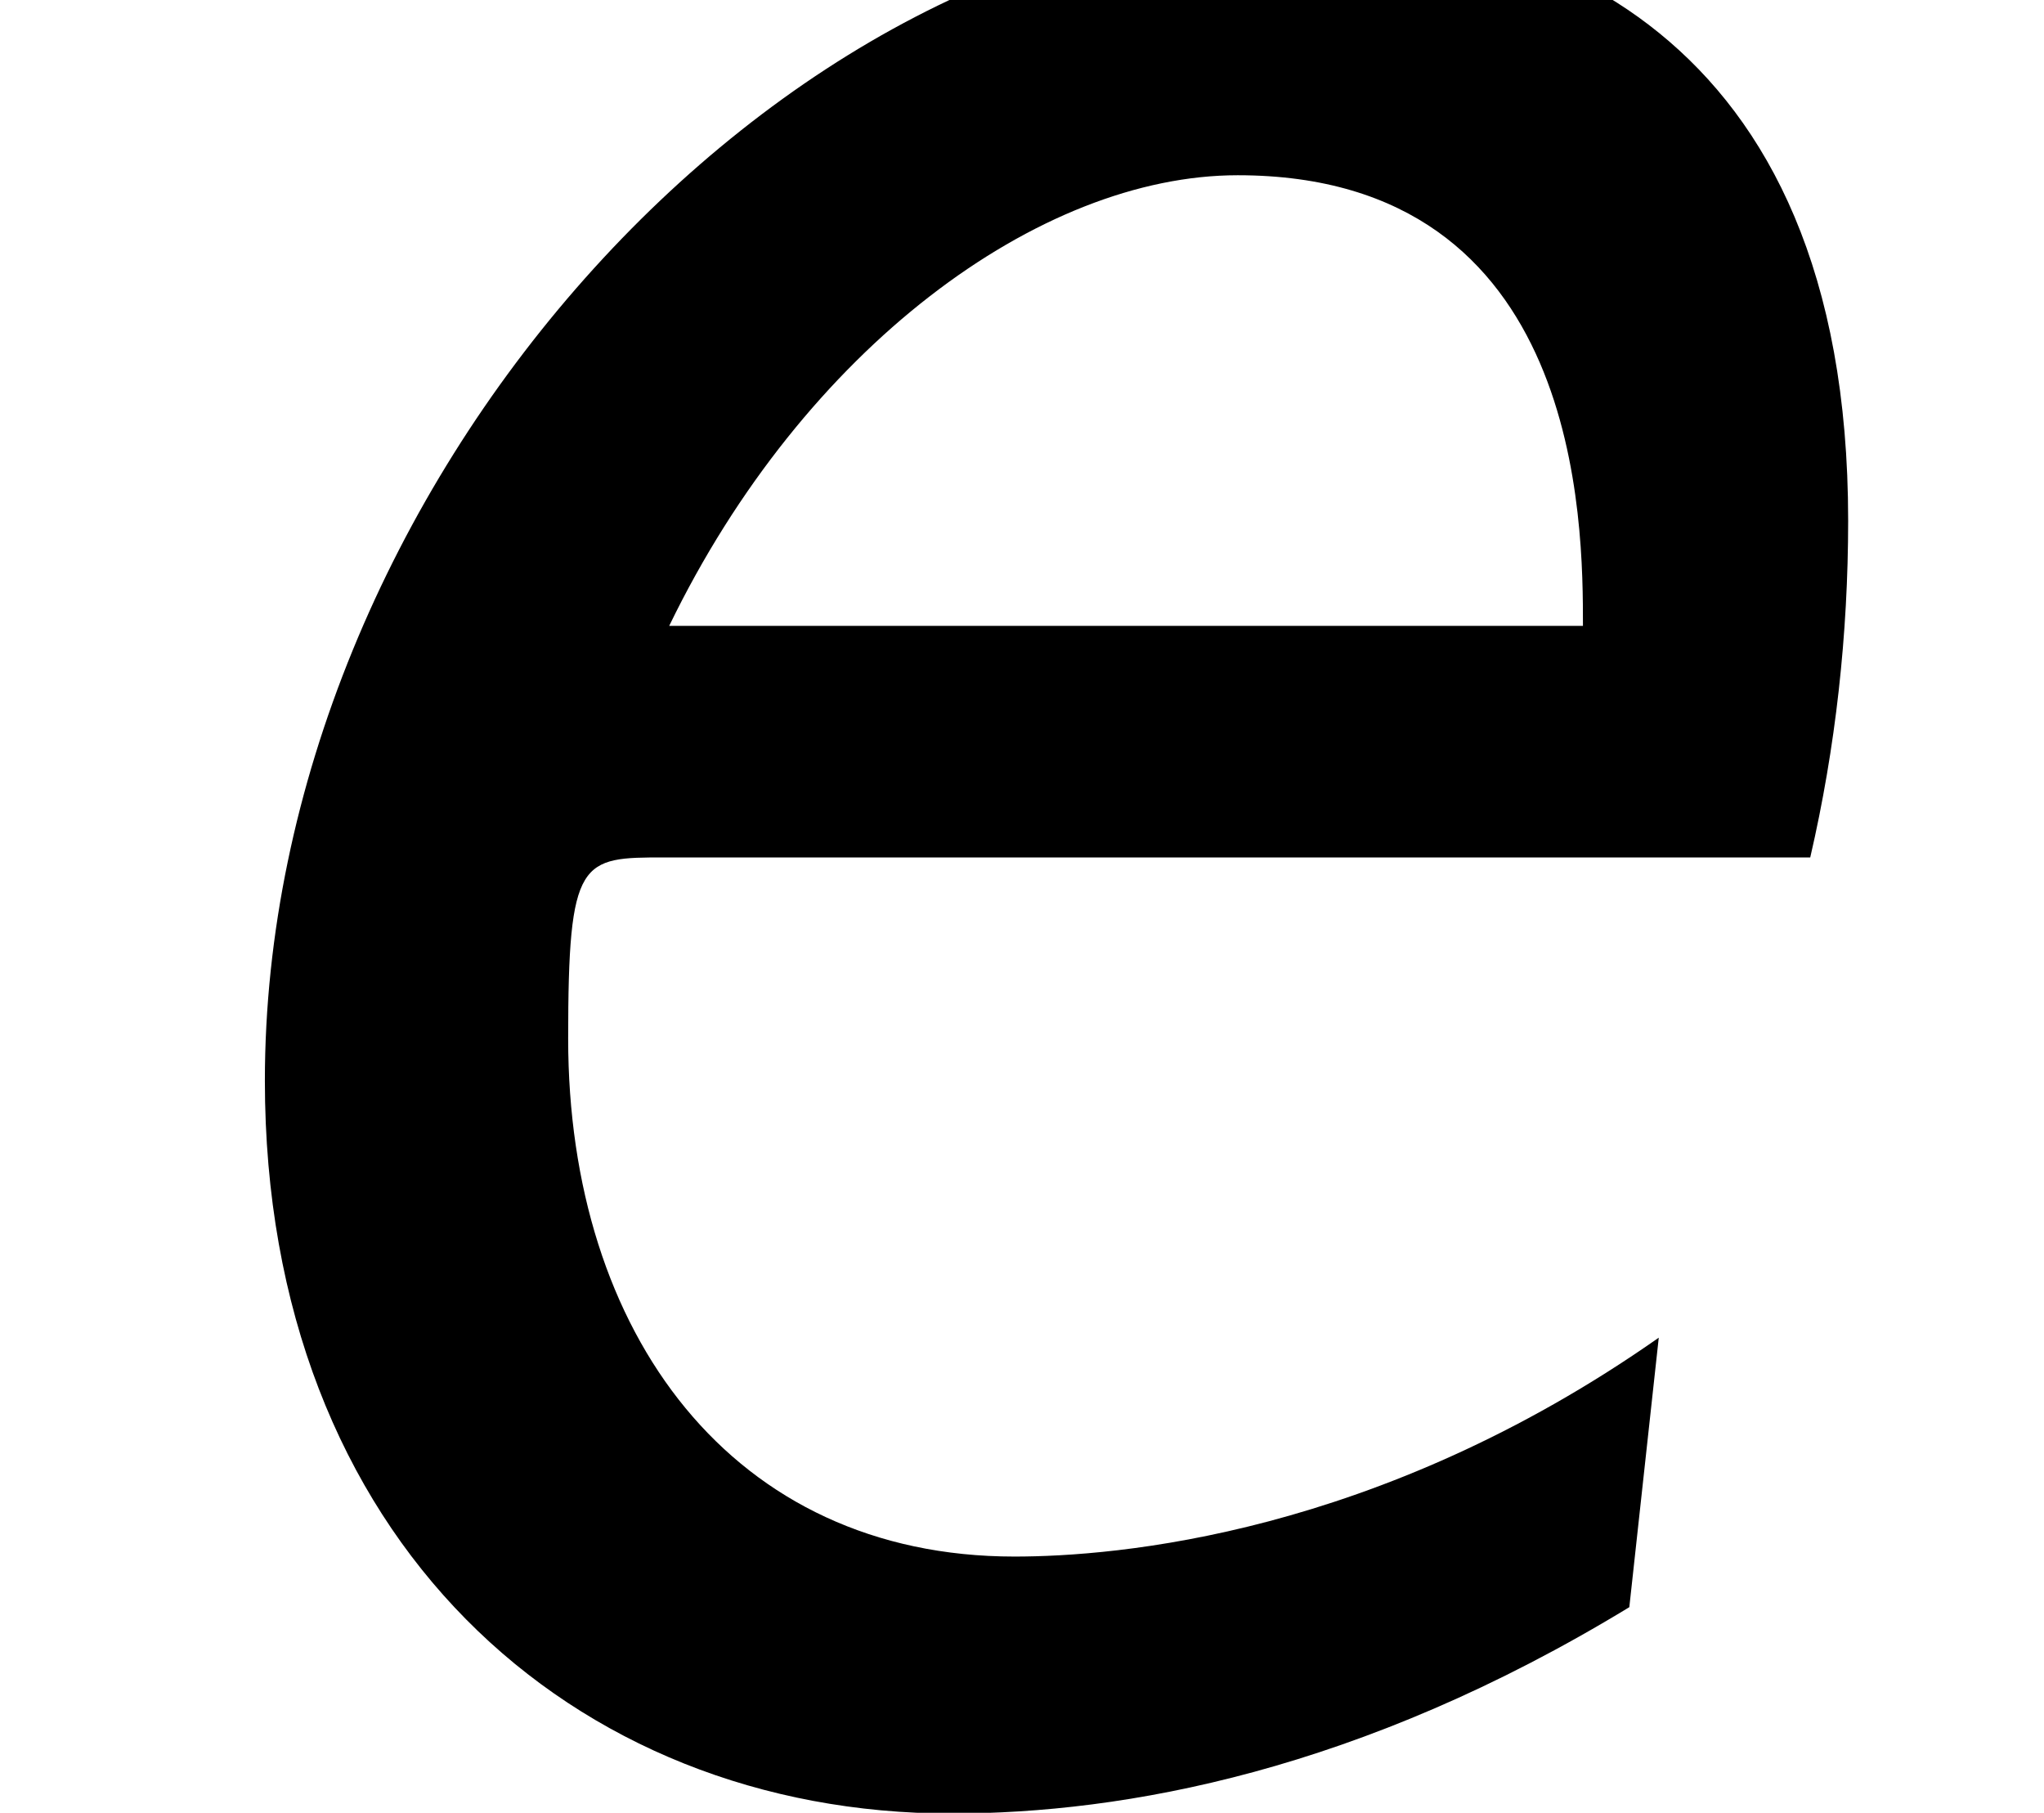 <?xml version='1.0' encoding='ISO-8859-1'?>
<!DOCTYPE svg PUBLIC "-//W3C//DTD SVG 1.1//EN" "http://www.w3.org/Graphics/SVG/1.1/DTD/svg11.dtd">
<!-- This file was generated by dvisvgm 1.2.2 (x86_64-unknown-linux-gnu) -->
<!-- Fri Nov 25 01:12:27 2016 -->
<svg height='12.058pt' version='1.1' viewBox='0 0 13.599 12.058' width='13.599pt' xmlns='http://www.w3.org/2000/svg' xmlns:xlink='http://www.w3.org/1999/xlink'>
<defs>
<path d='M10.897 -5.449C11.047 -6.096 11.121 -6.767 11.121 -7.439C11.121 -10.375 9.23 -10.997 7.862 -10.997C4.777 -10.997 1.766 -7.613 1.766 -4.13C1.766 -1.418 3.583 0.199 5.822 0.199C6.842 0.199 8.235 -0.05 9.828 -1.02L10.002 -2.612C8.335 -1.443 6.792 -1.319 6.195 -1.319C4.528 -1.319 3.558 -2.637 3.558 -4.379C3.558 -5.449 3.632 -5.449 4.13 -5.449H10.897ZM4.155 -6.817C4.951 -8.459 6.344 -9.479 7.514 -9.479C9.554 -9.479 9.554 -7.414 9.554 -6.817H4.155Z' id='g0-101'/>
</defs>
<g id='page1' transform='matrix(1.126 0 0 1.126 -63.986 -62.477)'>
<use x='56.625' xlink:href='#g0-101' y='66'/>
</g>
</svg>
